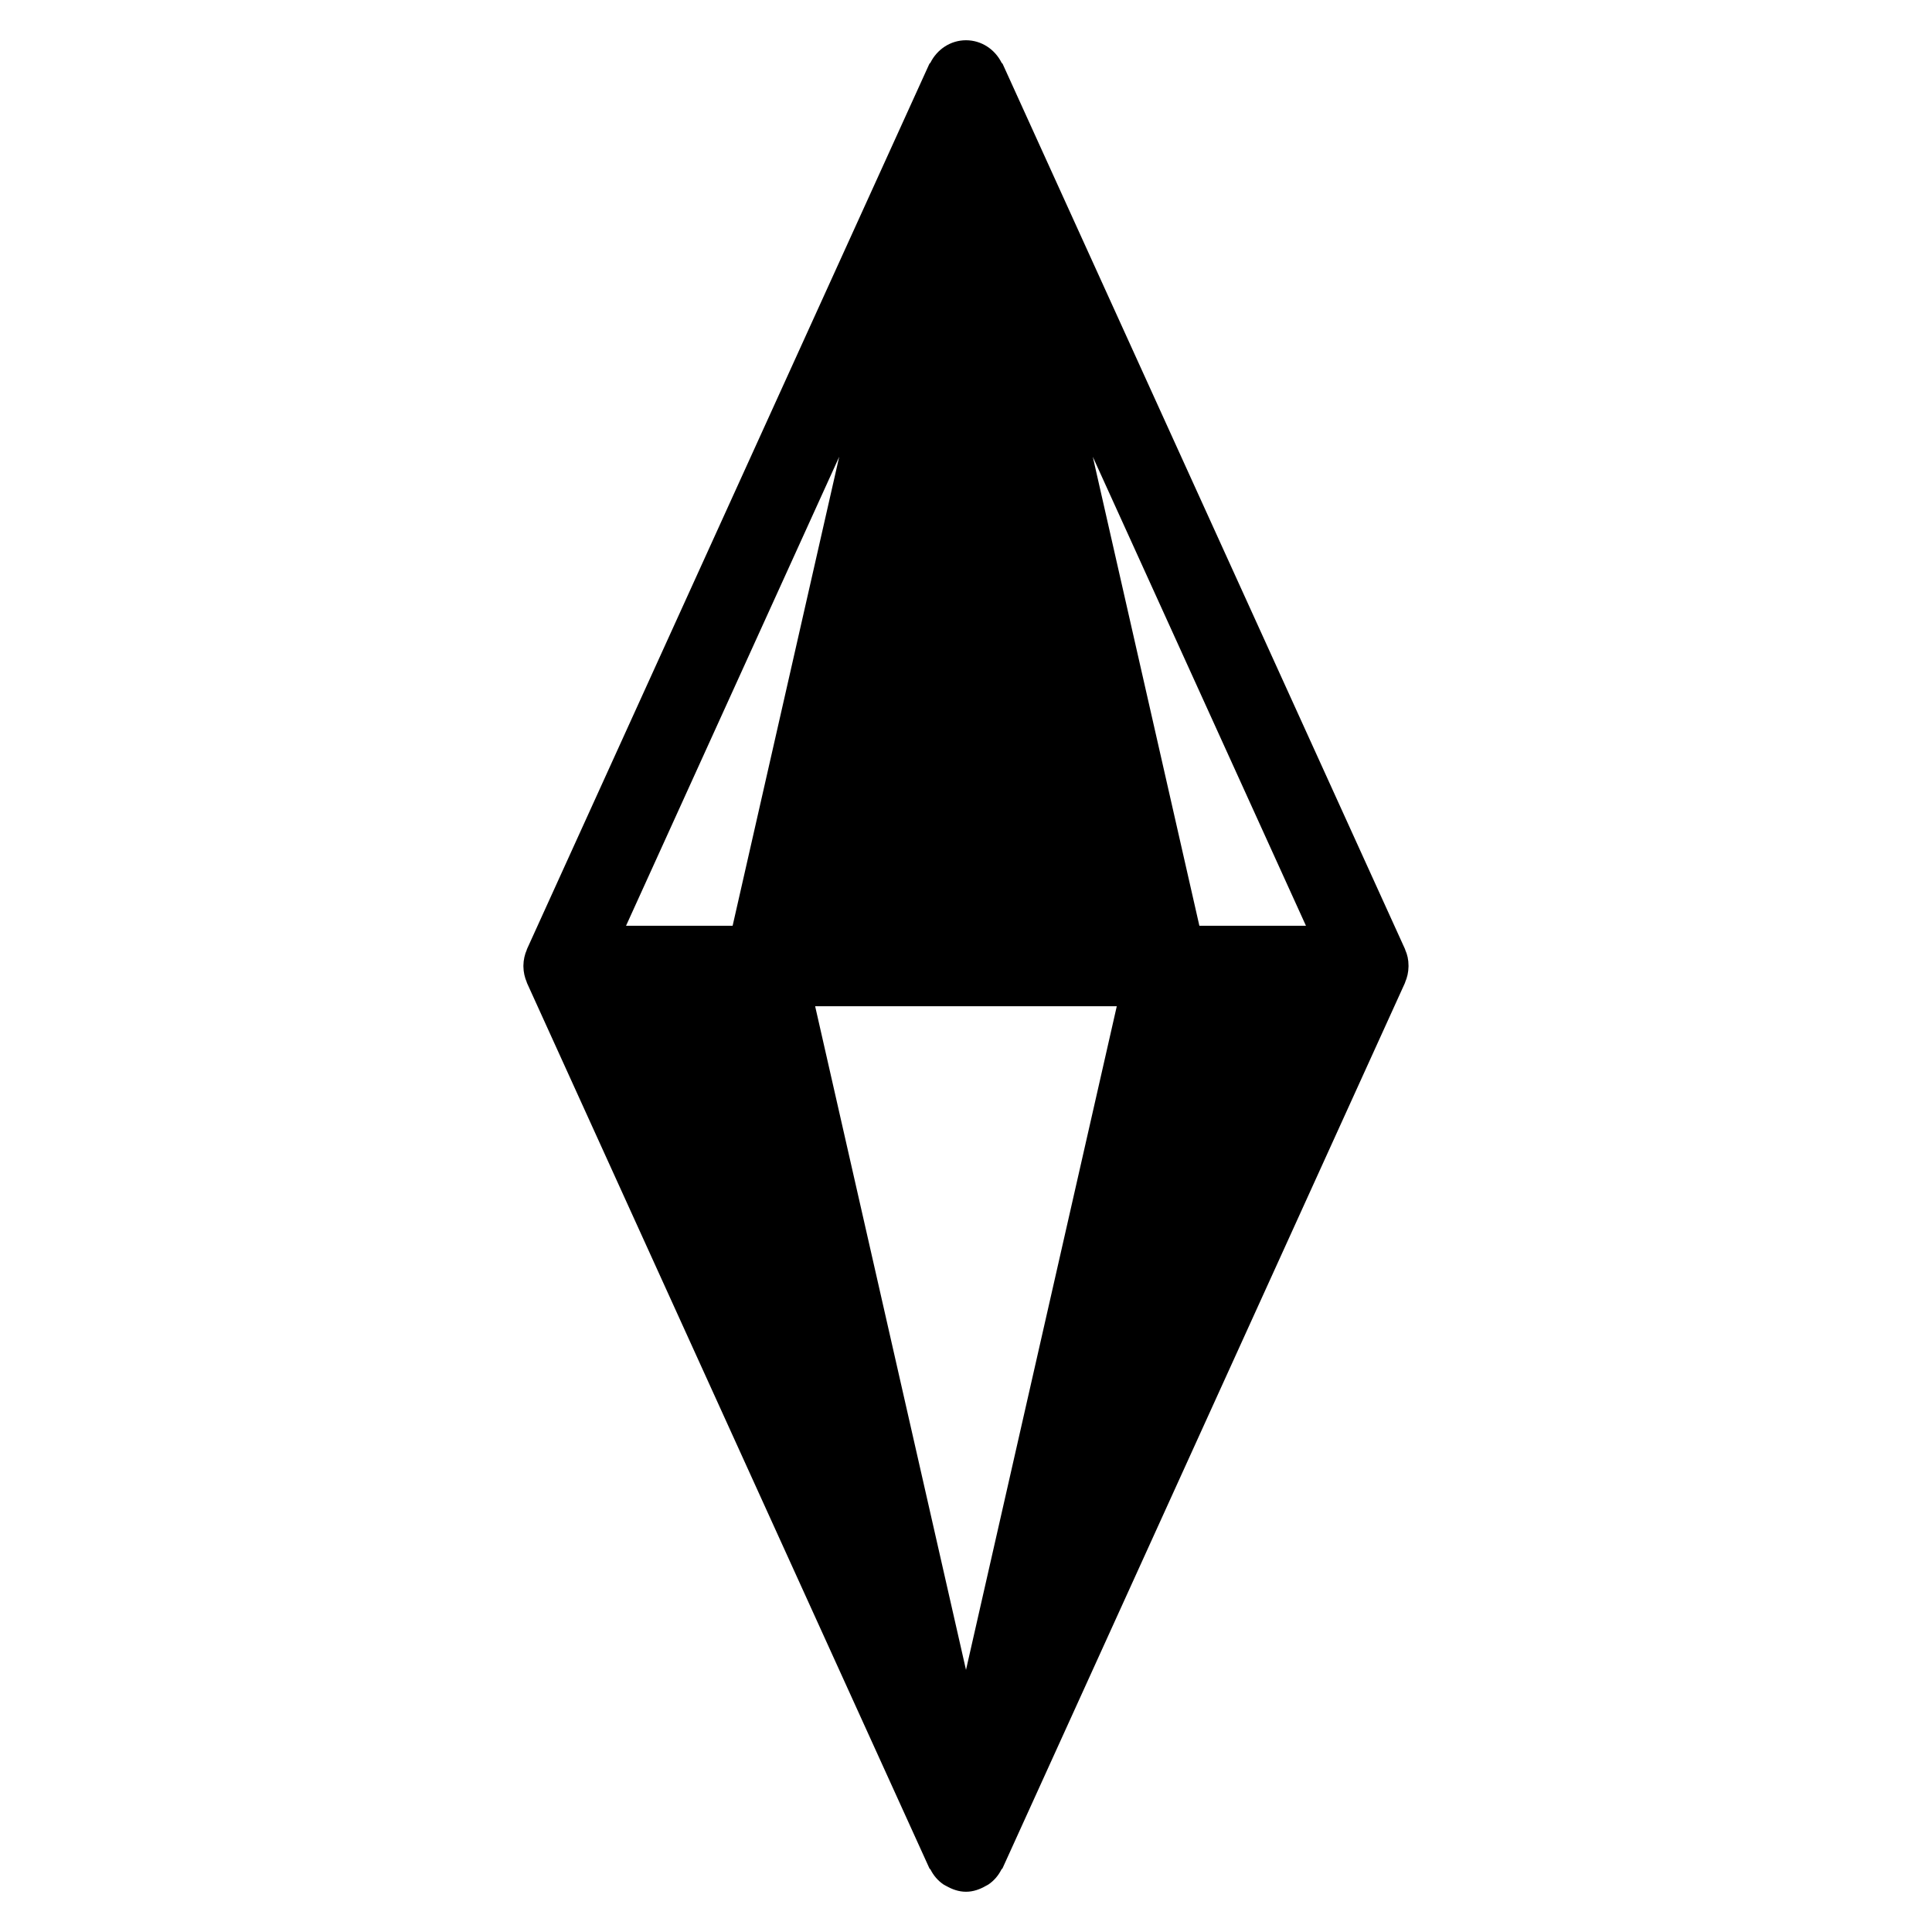 <?xml version="1.0" encoding="iso-8859-1"?>
<!-- Generator: Adobe Illustrator 19.0.0, SVG Export Plug-In . SVG Version: 6.00 Build 0)  -->
<svg version="1.1" id="Layer_1" xmlns="http://www.w3.org/2000/svg" xmlns:xlink="http://www.w3.org/1999/xlink" x="0px" y="0px"
	 viewBox="0 0 24 24" style="enable-background:new 0 0 24 24;" xml:space="preserve">
<path d="M17.456,11.799c-0.001-0.002,0-0.004-0.001-0.006l-5-11c-0.003-0.006-0.01-0.008-0.013-0.014
	C12.359,0.613,12.192,0.5,12,0.5s-0.359,0.113-0.442,0.279c-0.003,0.006-0.01,0.008-0.013,0.014l-5,11
	c-0.001,0.002,0,0.004-0.001,0.006c-0.026,0.059-0.041,0.125-0.042,0.194c0,0.005,0,0.01,0,0.015
	c0.001,0.069,0.016,0.134,0.042,0.194c0.001,0.002,0,0.004,0.001,0.006l5,11c0.003,0.007,0.011,0.01,0.014,0.016
	c0.038,0.075,0.091,0.137,0.159,0.184c0.012,0.008,0.024,0.013,0.036,0.02C11.828,23.47,11.91,23.5,12,23.5s0.172-0.03,0.245-0.072
	c0.013-0.007,0.024-0.012,0.036-0.02c0.068-0.047,0.121-0.109,0.159-0.184c0.003-0.007,0.011-0.009,0.014-0.016l5-11
	c0.001-0.002,0-0.004,0.001-0.006c0.026-0.059,0.041-0.125,0.042-0.194c0-0.005,0-0.01,0-0.015
	C17.497,11.923,17.483,11.858,17.456,11.799z M7.777,11.5l2.648-5.826L9.101,11.5H7.777z M12,20.744L10.126,12.5h3.747L12,20.744z
	 M14.899,11.5l-1.324-5.826l2.648,5.826H14.899z"/>
<g>
</g>
<g>
</g>
<g>
</g>
<g>
</g>
<g>
</g>
<g>
</g>
<g>
</g>
<g>
</g>
<g>
</g>
<g>
</g>
<g>
</g>
<g>
</g>
<g>
</g>
<g>
</g>
<g>
</g>
</svg>
